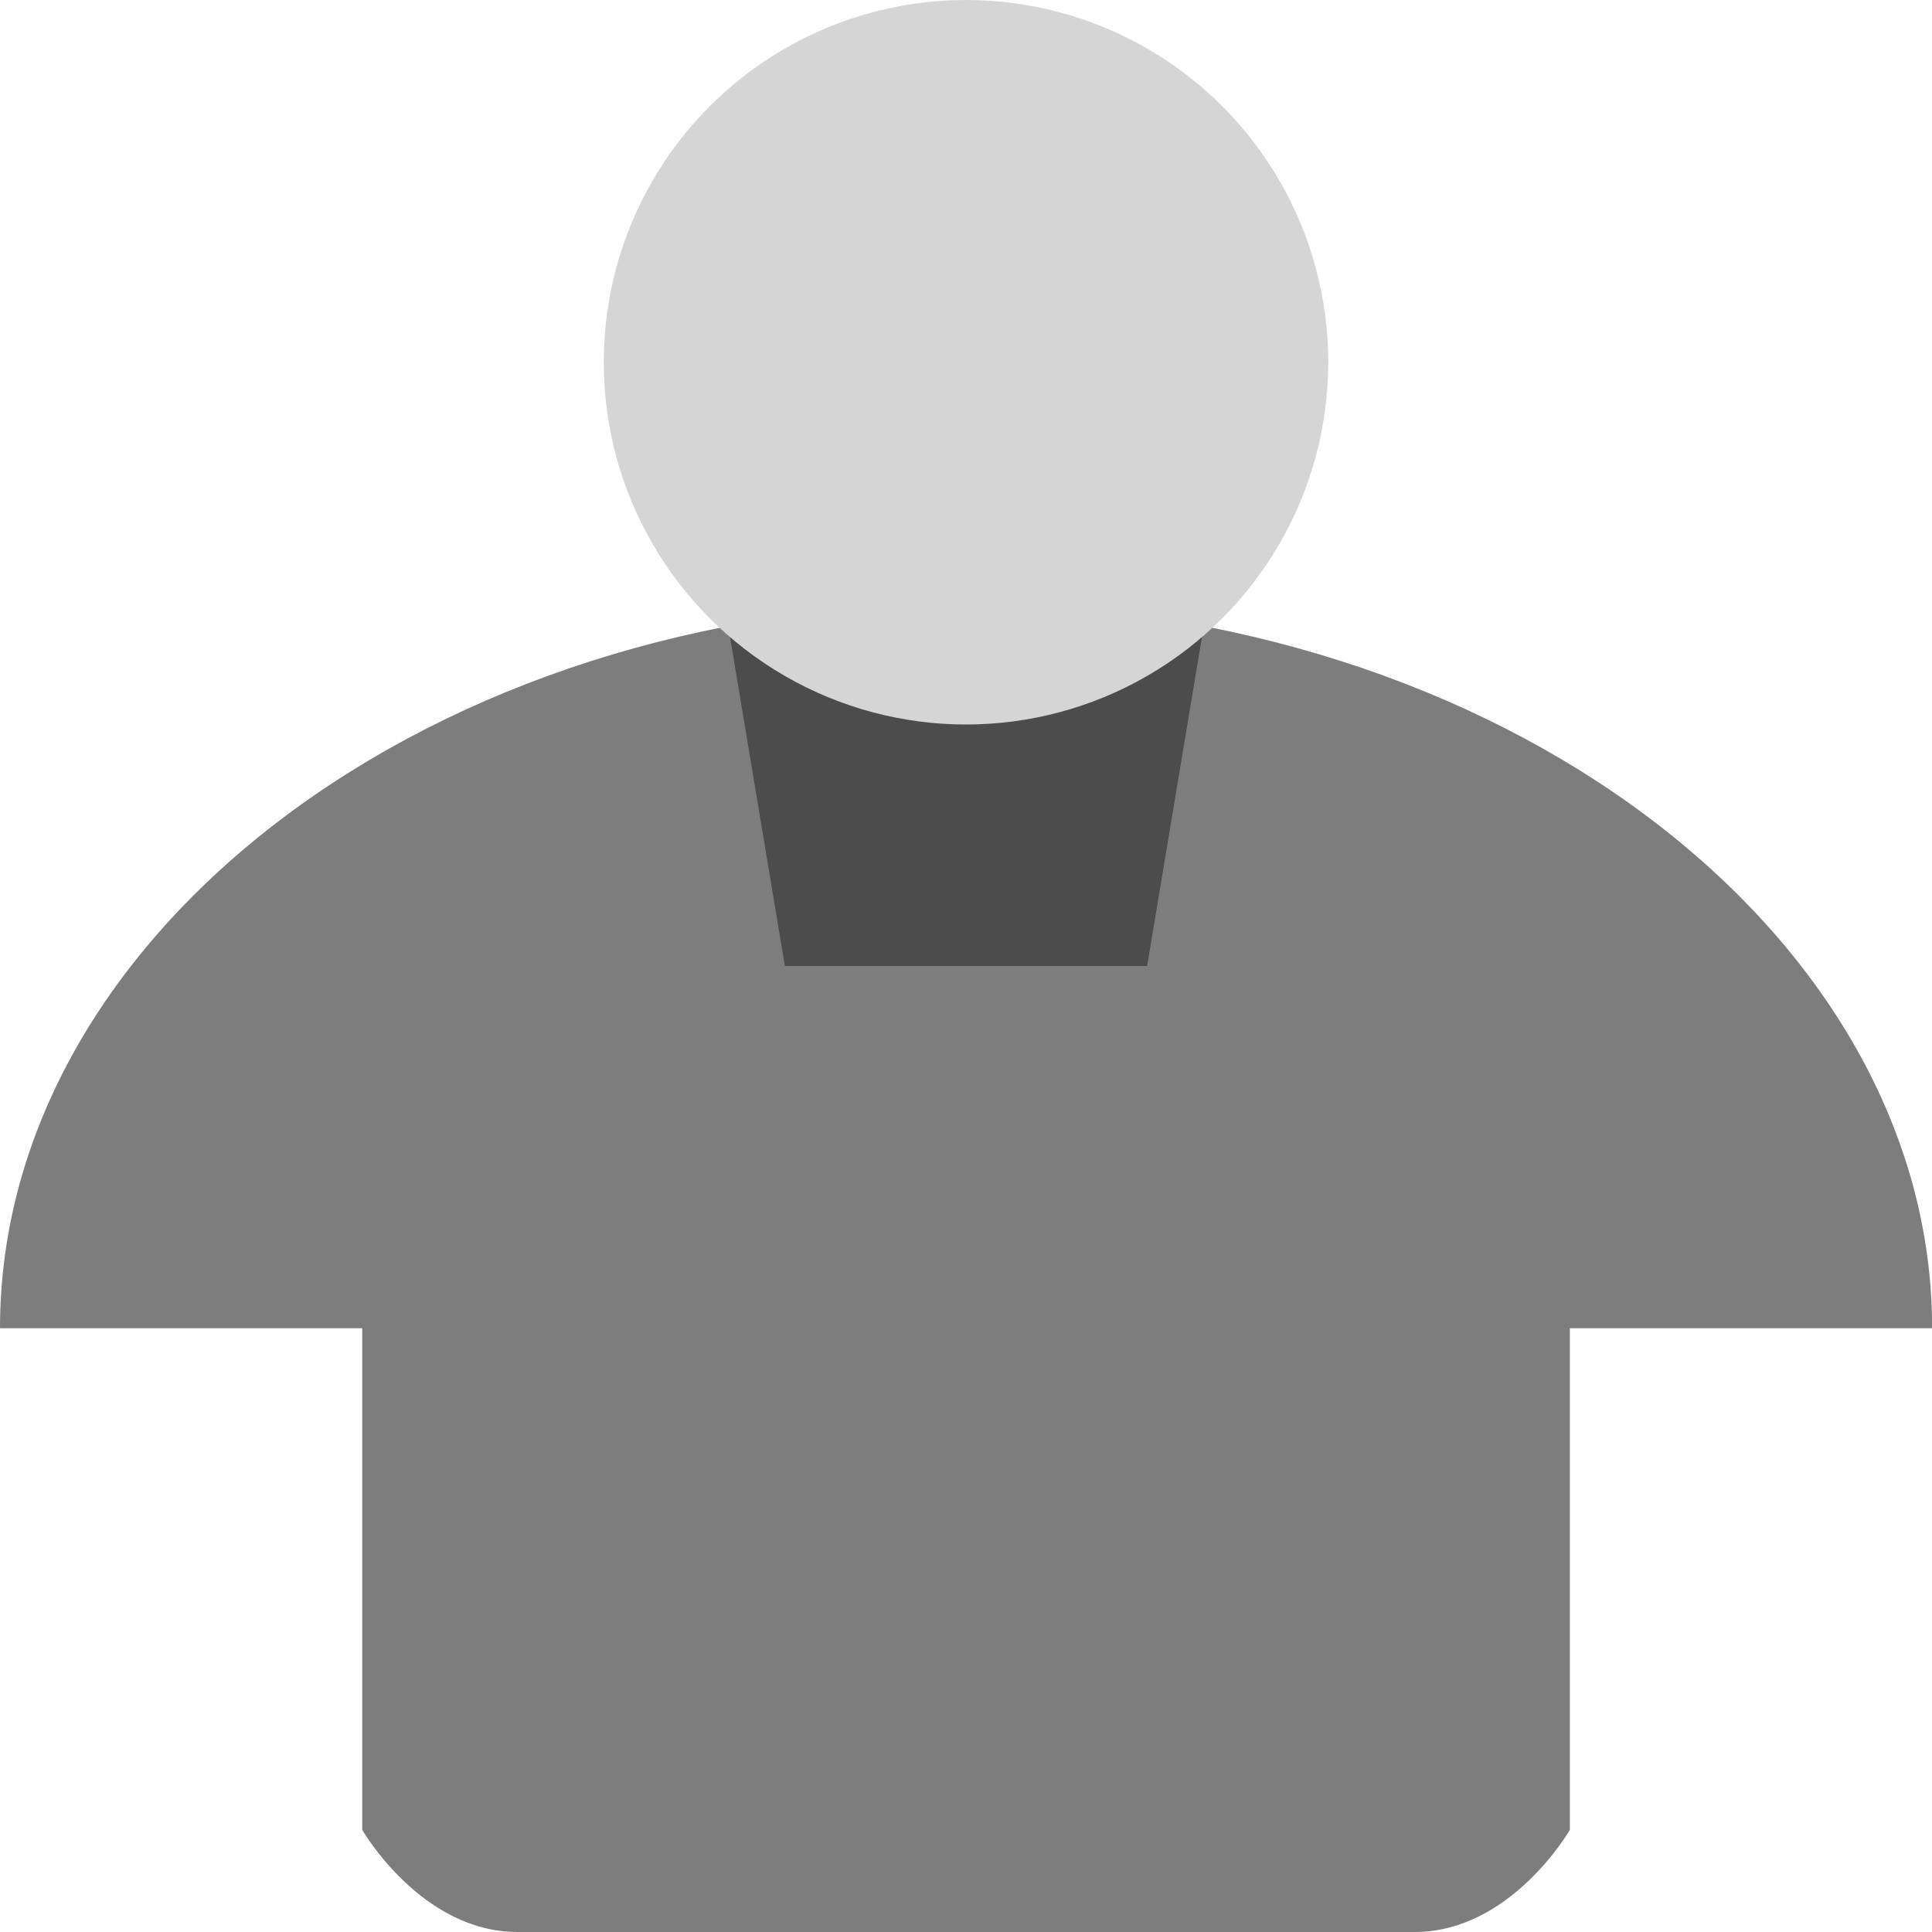 <svg xmlns="http://www.w3.org/2000/svg" width="16" height="16" version="1">
 <path fill="#7d7d7d" d="m8 5c-4.418 0-8 2.729-8 6h3v4.154s0.486 0.846 1.286 0.846h7.429c0.8 0 1.286-0.846 1.286-0.846v-4.154h3c0-3.271-3.582-6-8-6z"/>
 <path fill="#4c4c4c" d="m6 5h4l-0.5 3h-3z"/>
 <circle fill="#d5d5d5" cx="8" cy="3" r="3"/>
</svg>
